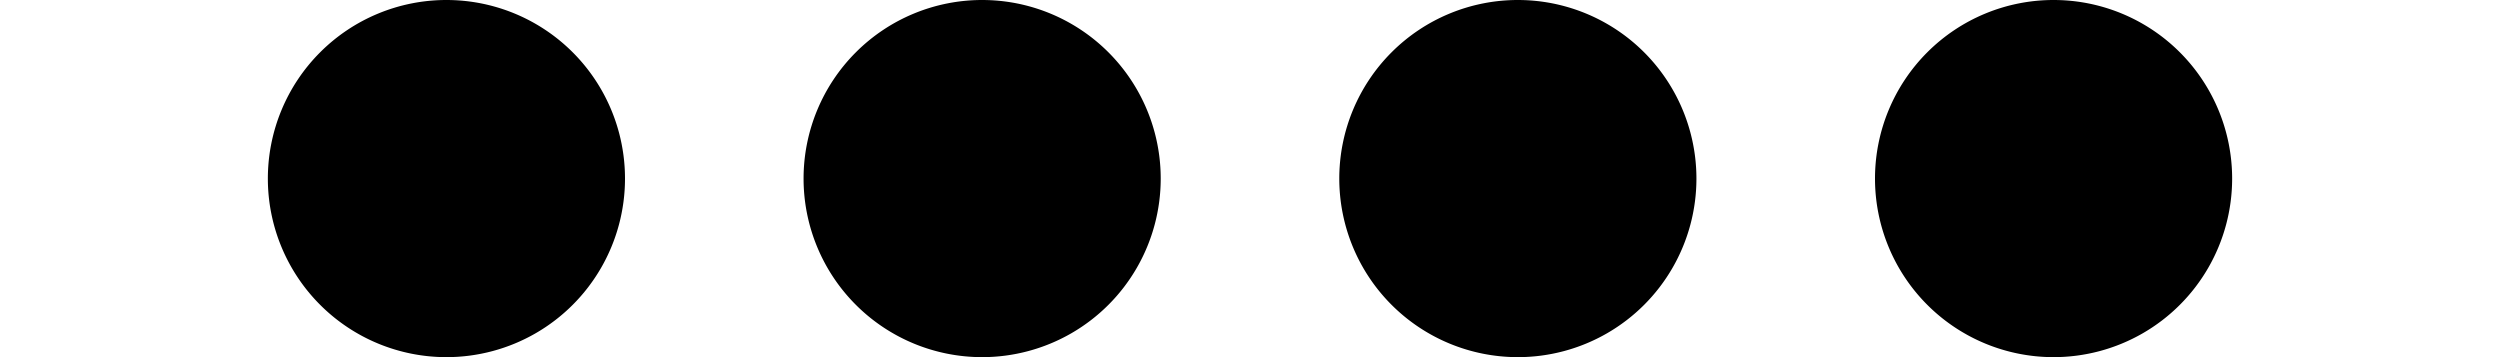 <svg xmlns="http://www.w3.org/2000/svg" xmlns:osb="http://www.openswatchbook.org/uri/2009/osb" xmlns:svg="http://www.w3.org/2000/svg" id="svg11300" width="28" height="4" display="inline" enable-background="new" version="1.0"><defs id="defs3"><linearGradient id="selected_bg_color" osb:paint="solid"><stop id="stop4137" offset="0" stop-color="#5294e2" stop-opacity="1"/></linearGradient></defs><g id="layer1" display="inline" transform="translate(0,-296)"><path id="path823" fill="#000" fill-opacity="1" stroke="none" stroke-dasharray="none" stroke-dashoffset="0" stroke-linecap="round" stroke-linejoin="round" stroke-miterlimit="4" stroke-opacity=".196" stroke-width=".1" d="M 7,298 A 2,2 0 0 1 5,300 2,2 0 0 1 3,298 2,2 0 0 1 5,296 2,2 0 0 1 7,298 L 5,298 Z" opacity="1" paint-order="fill markers stroke"/><path id="path833" fill="#000" fill-opacity="1" stroke="none" stroke-dasharray="none" stroke-dashoffset="0" stroke-linecap="round" stroke-linejoin="round" stroke-miterlimit="4" stroke-opacity=".196" stroke-width=".1" d="M 13,298 A 2,2 0 0 1 11,300 2,2 0 0 1 9,298 2,2 0 0 1 11,296 2,2 0 0 1 13,298 L 11,298 Z" opacity="1" paint-order="fill markers stroke"/><path id="path893" fill="#000" fill-opacity="1" stroke="none" stroke-dasharray="none" stroke-dashoffset="0" stroke-linecap="round" stroke-linejoin="round" stroke-miterlimit="4" stroke-opacity=".196" stroke-width=".1" d="M 19,298 A 2,2 0 0 1 17,300 2,2 0 0 1 15,298 2,2 0 0 1 17,296 2,2 0 0 1 19,298 L 17,298 Z" opacity="1" paint-order="fill markers stroke"/><path id="path925" fill="#000" fill-opacity="1" stroke="none" stroke-dasharray="none" stroke-dashoffset="0" stroke-linecap="round" stroke-linejoin="round" stroke-miterlimit="4" stroke-opacity=".196" stroke-width=".1" d="M 25,298 A 2,2 0 0 1 23,300 2,2 0 0 1 21,298 2,2 0 0 1 23,296 2,2 0 0 1 25,298 L 23,298 Z" opacity="1" paint-order="fill markers stroke"/></g></svg>